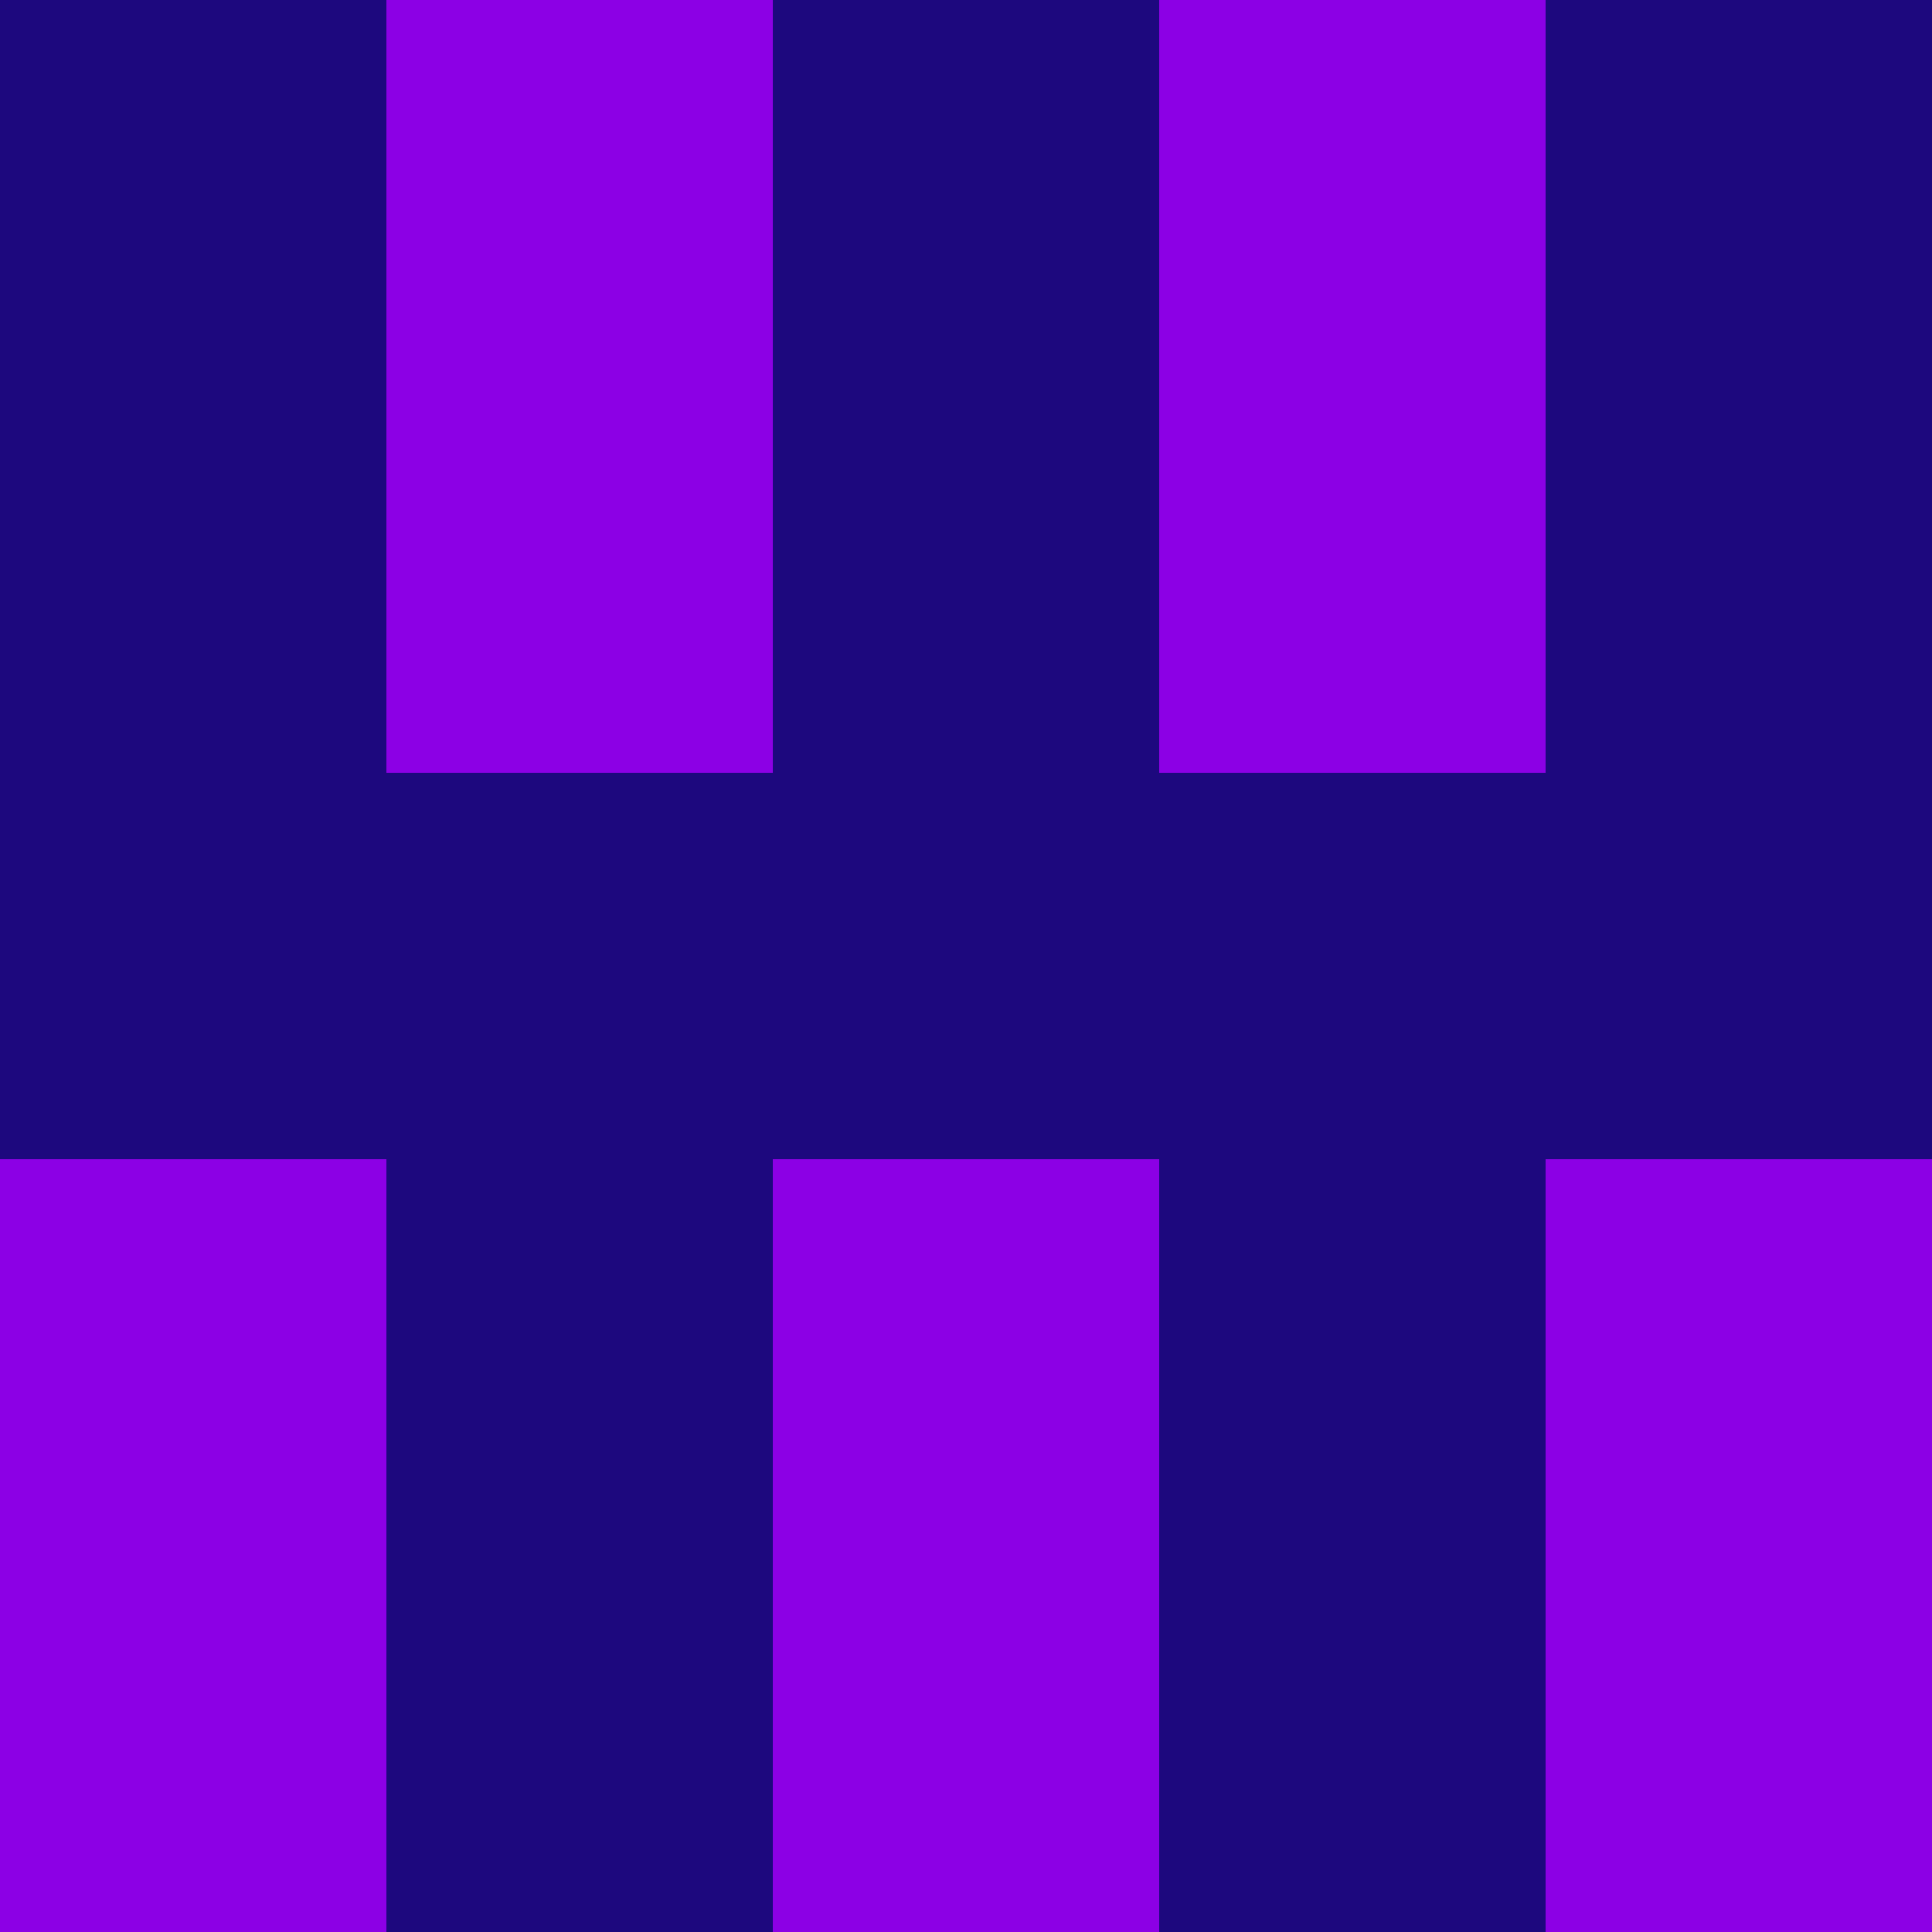 <?xml version="1.0" encoding="utf-8"?>
<!DOCTYPE svg PUBLIC "-//W3C//DTD SVG 20010904//EN"
        "http://www.w3.org/TR/2001/REC-SVG-20010904/DTD/svg10.dtd">

<svg width="400" height="400" viewBox="0 0 5 5"
    xmlns="http://www.w3.org/2000/svg"
    xmlns:xlink="http://www.w3.org/1999/xlink">
            <rect x="0" y="0" width="1" height="1" fill="#1D087E" />
        <rect x="0" y="1" width="1" height="1" fill="#1D087E" />
        <rect x="0" y="2" width="1" height="1" fill="#1D087E" />
        <rect x="0" y="3" width="1" height="1" fill="#8C00E5" />
        <rect x="0" y="4" width="1" height="1" fill="#8C00E5" />
                <rect x="1" y="0" width="1" height="1" fill="#8C00E5" />
        <rect x="1" y="1" width="1" height="1" fill="#8C00E5" />
        <rect x="1" y="2" width="1" height="1" fill="#1D087E" />
        <rect x="1" y="3" width="1" height="1" fill="#1D087E" />
        <rect x="1" y="4" width="1" height="1" fill="#1D087E" />
                <rect x="2" y="0" width="1" height="1" fill="#1D087E" />
        <rect x="2" y="1" width="1" height="1" fill="#1D087E" />
        <rect x="2" y="2" width="1" height="1" fill="#1D087E" />
        <rect x="2" y="3" width="1" height="1" fill="#8C00E5" />
        <rect x="2" y="4" width="1" height="1" fill="#8C00E5" />
                <rect x="3" y="0" width="1" height="1" fill="#8C00E5" />
        <rect x="3" y="1" width="1" height="1" fill="#8C00E5" />
        <rect x="3" y="2" width="1" height="1" fill="#1D087E" />
        <rect x="3" y="3" width="1" height="1" fill="#1D087E" />
        <rect x="3" y="4" width="1" height="1" fill="#1D087E" />
                <rect x="4" y="0" width="1" height="1" fill="#1D087E" />
        <rect x="4" y="1" width="1" height="1" fill="#1D087E" />
        <rect x="4" y="2" width="1" height="1" fill="#1D087E" />
        <rect x="4" y="3" width="1" height="1" fill="#8C00E5" />
        <rect x="4" y="4" width="1" height="1" fill="#8C00E5" />
        
</svg>


